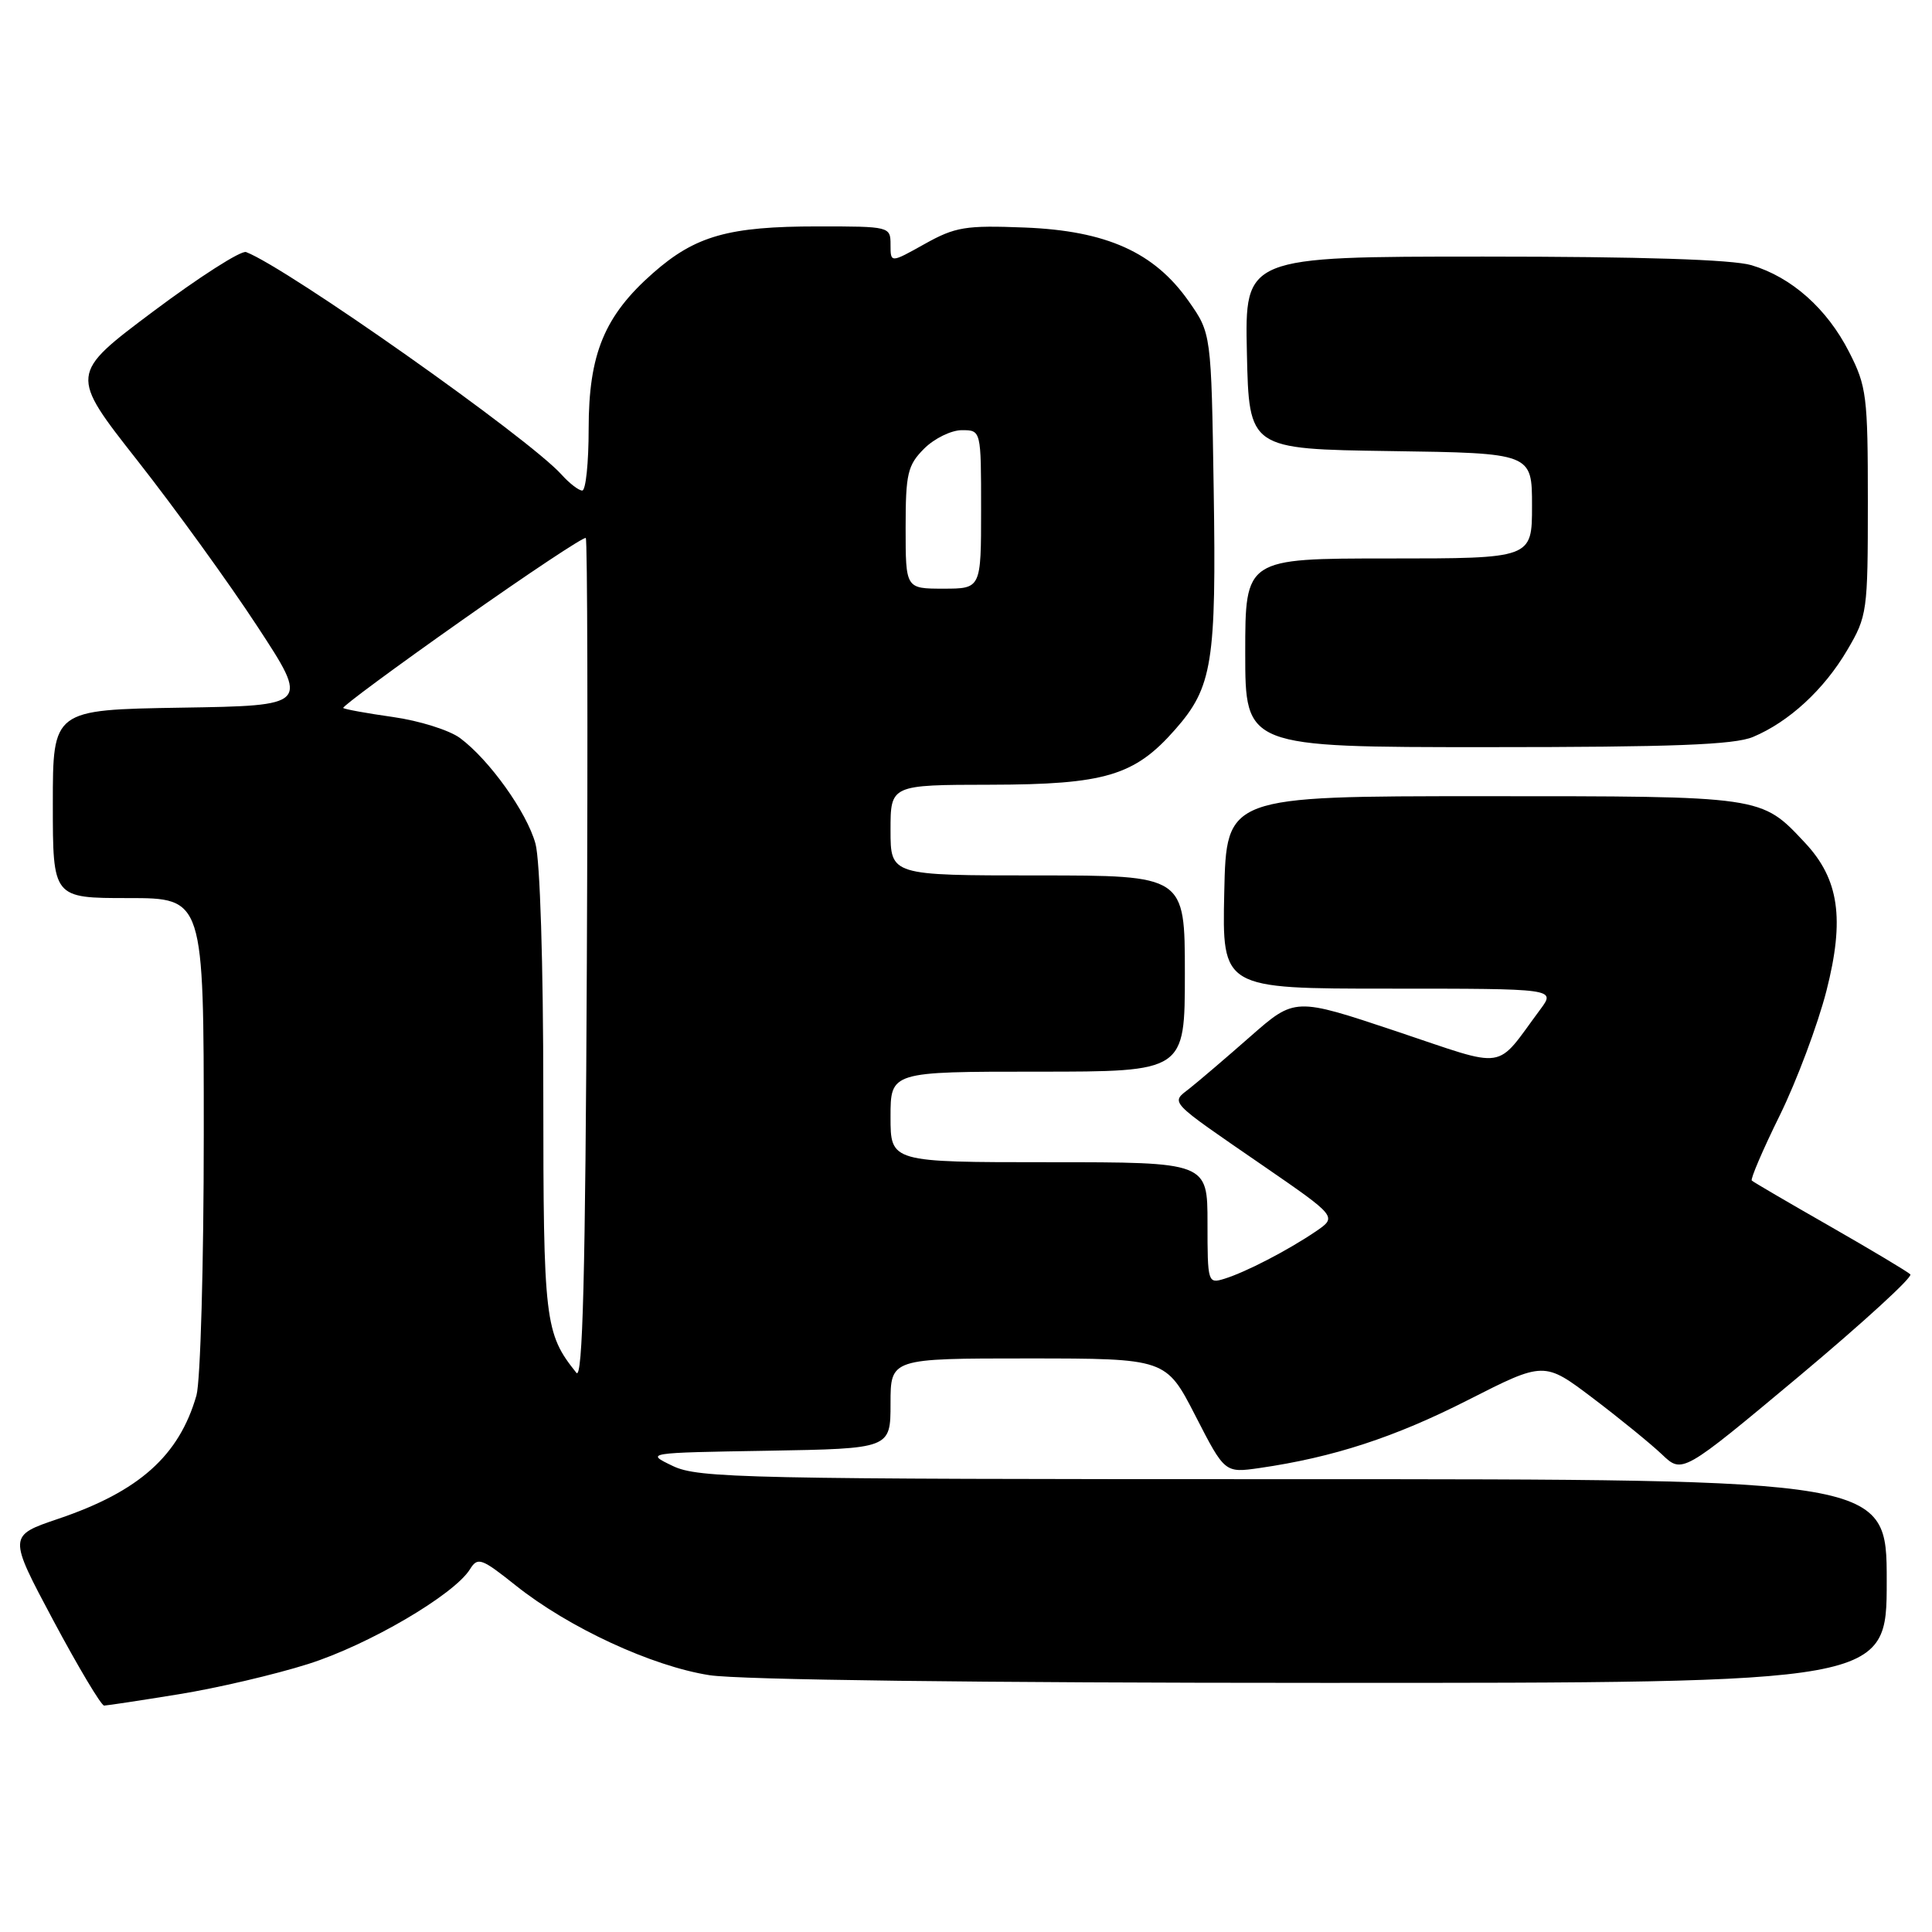 <?xml version="1.0" encoding="UTF-8" standalone="no"?>
<!DOCTYPE svg PUBLIC "-//W3C//DTD SVG 1.1//EN" "http://www.w3.org/Graphics/SVG/1.1/DTD/svg11.dtd" >
<svg xmlns="http://www.w3.org/2000/svg" xmlns:xlink="http://www.w3.org/1999/xlink" version="1.1" viewBox="0 0 256 256">
 <g >
 <path fill="currentColor"
d=" M 23.67 224.50 C 28.72 223.69 36.44 221.88 40.83 220.49 C 48.81 217.97 60.15 211.33 62.27 207.94 C 63.30 206.28 63.78 206.45 68.36 210.10 C 75.38 215.69 86.39 220.78 94.00 221.97 C 97.96 222.59 129.73 222.99 175.25 222.99 C 250.00 223.00 250.00 223.00 250.00 209.50 C 250.00 196.00 250.00 196.00 171.40 196.00 C 98.60 196.00 92.53 195.87 89.15 194.25 C 85.50 192.50 85.50 192.50 101.75 192.23 C 118.00 191.95 118.00 191.95 118.00 185.98 C 118.00 180.00 118.00 180.00 136.25 180.00 C 154.50 180.01 154.50 180.01 158.40 187.60 C 162.29 195.18 162.29 195.18 166.90 194.52 C 176.69 193.10 184.78 190.46 194.50 185.52 C 204.61 180.38 204.61 180.38 211.06 185.26 C 214.60 187.94 218.72 191.30 220.21 192.71 C 222.91 195.29 222.91 195.29 238.34 182.40 C 246.82 175.30 253.48 169.21 253.13 168.86 C 252.78 168.51 248.00 165.65 242.50 162.50 C 237.00 159.36 232.33 156.63 232.12 156.43 C 231.92 156.24 233.58 152.35 235.83 147.79 C 238.07 143.23 240.85 135.81 242.01 131.30 C 244.45 121.75 243.69 116.49 239.16 111.66 C 233.33 105.44 233.74 105.50 196.50 105.50 C 162.50 105.50 162.50 105.50 162.22 118.25 C 161.94 131.00 161.94 131.00 184.04 131.00 C 206.14 131.00 206.14 131.00 204.10 133.75 C 198.00 141.96 200.00 141.66 184.99 136.64 C 171.58 132.16 171.58 132.16 165.69 137.33 C 162.46 140.17 158.84 143.26 157.65 144.20 C 155.10 146.20 154.61 145.68 167.35 154.45 C 177.19 161.23 177.19 161.23 174.35 163.17 C 170.64 165.68 165.09 168.56 162.25 169.44 C 160.05 170.12 160.00 169.97 160.00 162.07 C 160.00 154.00 160.00 154.00 139.00 154.00 C 118.00 154.00 118.00 154.00 118.00 148.00 C 118.00 142.00 118.00 142.00 137.50 142.00 C 157.00 142.00 157.00 142.00 157.00 129.00 C 157.00 116.00 157.00 116.00 137.50 116.00 C 118.00 116.00 118.00 116.00 118.00 110.00 C 118.00 104.00 118.00 104.00 131.25 103.98 C 146.42 103.95 150.35 102.78 155.71 96.67 C 160.66 91.05 161.18 87.79 160.82 64.83 C 160.50 44.17 160.50 44.17 157.49 39.89 C 152.94 33.42 146.61 30.58 135.80 30.15 C 127.93 29.84 126.59 30.06 122.52 32.33 C 118.00 34.86 118.00 34.86 118.00 32.43 C 118.00 30.02 117.90 30.00 108.37 30.00 C 96.53 30.00 92.14 31.24 86.52 36.19 C 80.09 41.85 78.00 46.90 78.00 56.82 C 78.00 61.32 77.62 65.00 77.15 65.00 C 76.69 65.00 75.45 64.05 74.40 62.88 C 70.05 58.04 38.12 35.52 32.61 33.40 C 31.95 33.15 26.42 36.69 20.31 41.26 C 9.21 49.58 9.21 49.58 18.22 61.04 C 23.17 67.34 30.32 77.22 34.10 83.00 C 40.98 93.50 40.98 93.50 23.99 93.77 C 7.00 94.05 7.00 94.05 7.00 106.52 C 7.00 119.00 7.00 119.00 17.00 119.00 C 27.00 119.00 27.00 119.00 27.00 150.26 C 27.00 167.52 26.56 183.03 26.03 184.90 C 23.73 192.90 18.43 197.63 7.72 201.25 C 1.08 203.50 1.08 203.50 7.08 214.75 C 10.39 220.94 13.41 226.00 13.80 226.00 C 14.18 225.99 18.63 225.32 23.67 224.50 Z  M 232.28 97.65 C 237.05 95.65 241.69 91.38 244.77 86.14 C 247.42 81.64 247.50 81.04 247.50 66.50 C 247.50 52.49 247.34 51.18 245.01 46.63 C 242.09 40.90 237.40 36.73 232.08 35.14 C 229.57 34.39 217.44 34.00 196.60 34.00 C 164.94 34.00 164.94 34.00 165.22 46.75 C 165.50 59.50 165.50 59.50 184.25 59.77 C 203.00 60.04 203.00 60.04 203.00 67.02 C 203.00 74.00 203.00 74.00 184.00 74.00 C 165.00 74.00 165.00 74.00 165.00 86.50 C 165.00 99.00 165.00 99.00 197.03 99.00 C 221.65 99.00 229.81 98.69 232.28 97.65 Z  M 76.37 181.90 C 72.18 176.67 72.00 175.12 71.99 144.80 C 71.99 127.70 71.56 113.95 70.95 111.78 C 69.80 107.61 64.83 100.67 60.95 97.79 C 59.54 96.75 55.56 95.50 52.09 95.01 C 48.62 94.52 45.65 93.98 45.48 93.81 C 45.31 93.64 52.38 88.41 61.20 82.20 C 70.02 75.98 77.41 71.07 77.62 71.29 C 77.84 71.51 77.90 96.80 77.76 127.50 C 77.57 169.04 77.21 182.95 76.37 181.90 Z  M 120.00 69.95 C 120.00 62.75 120.26 61.65 122.45 59.45 C 123.80 58.10 126.05 57.00 127.45 57.00 C 130.00 57.00 130.00 57.00 130.00 67.50 C 130.00 78.00 130.00 78.00 125.00 78.00 C 120.00 78.00 120.00 78.00 120.00 69.95 Z "/>
</g>
</svg>